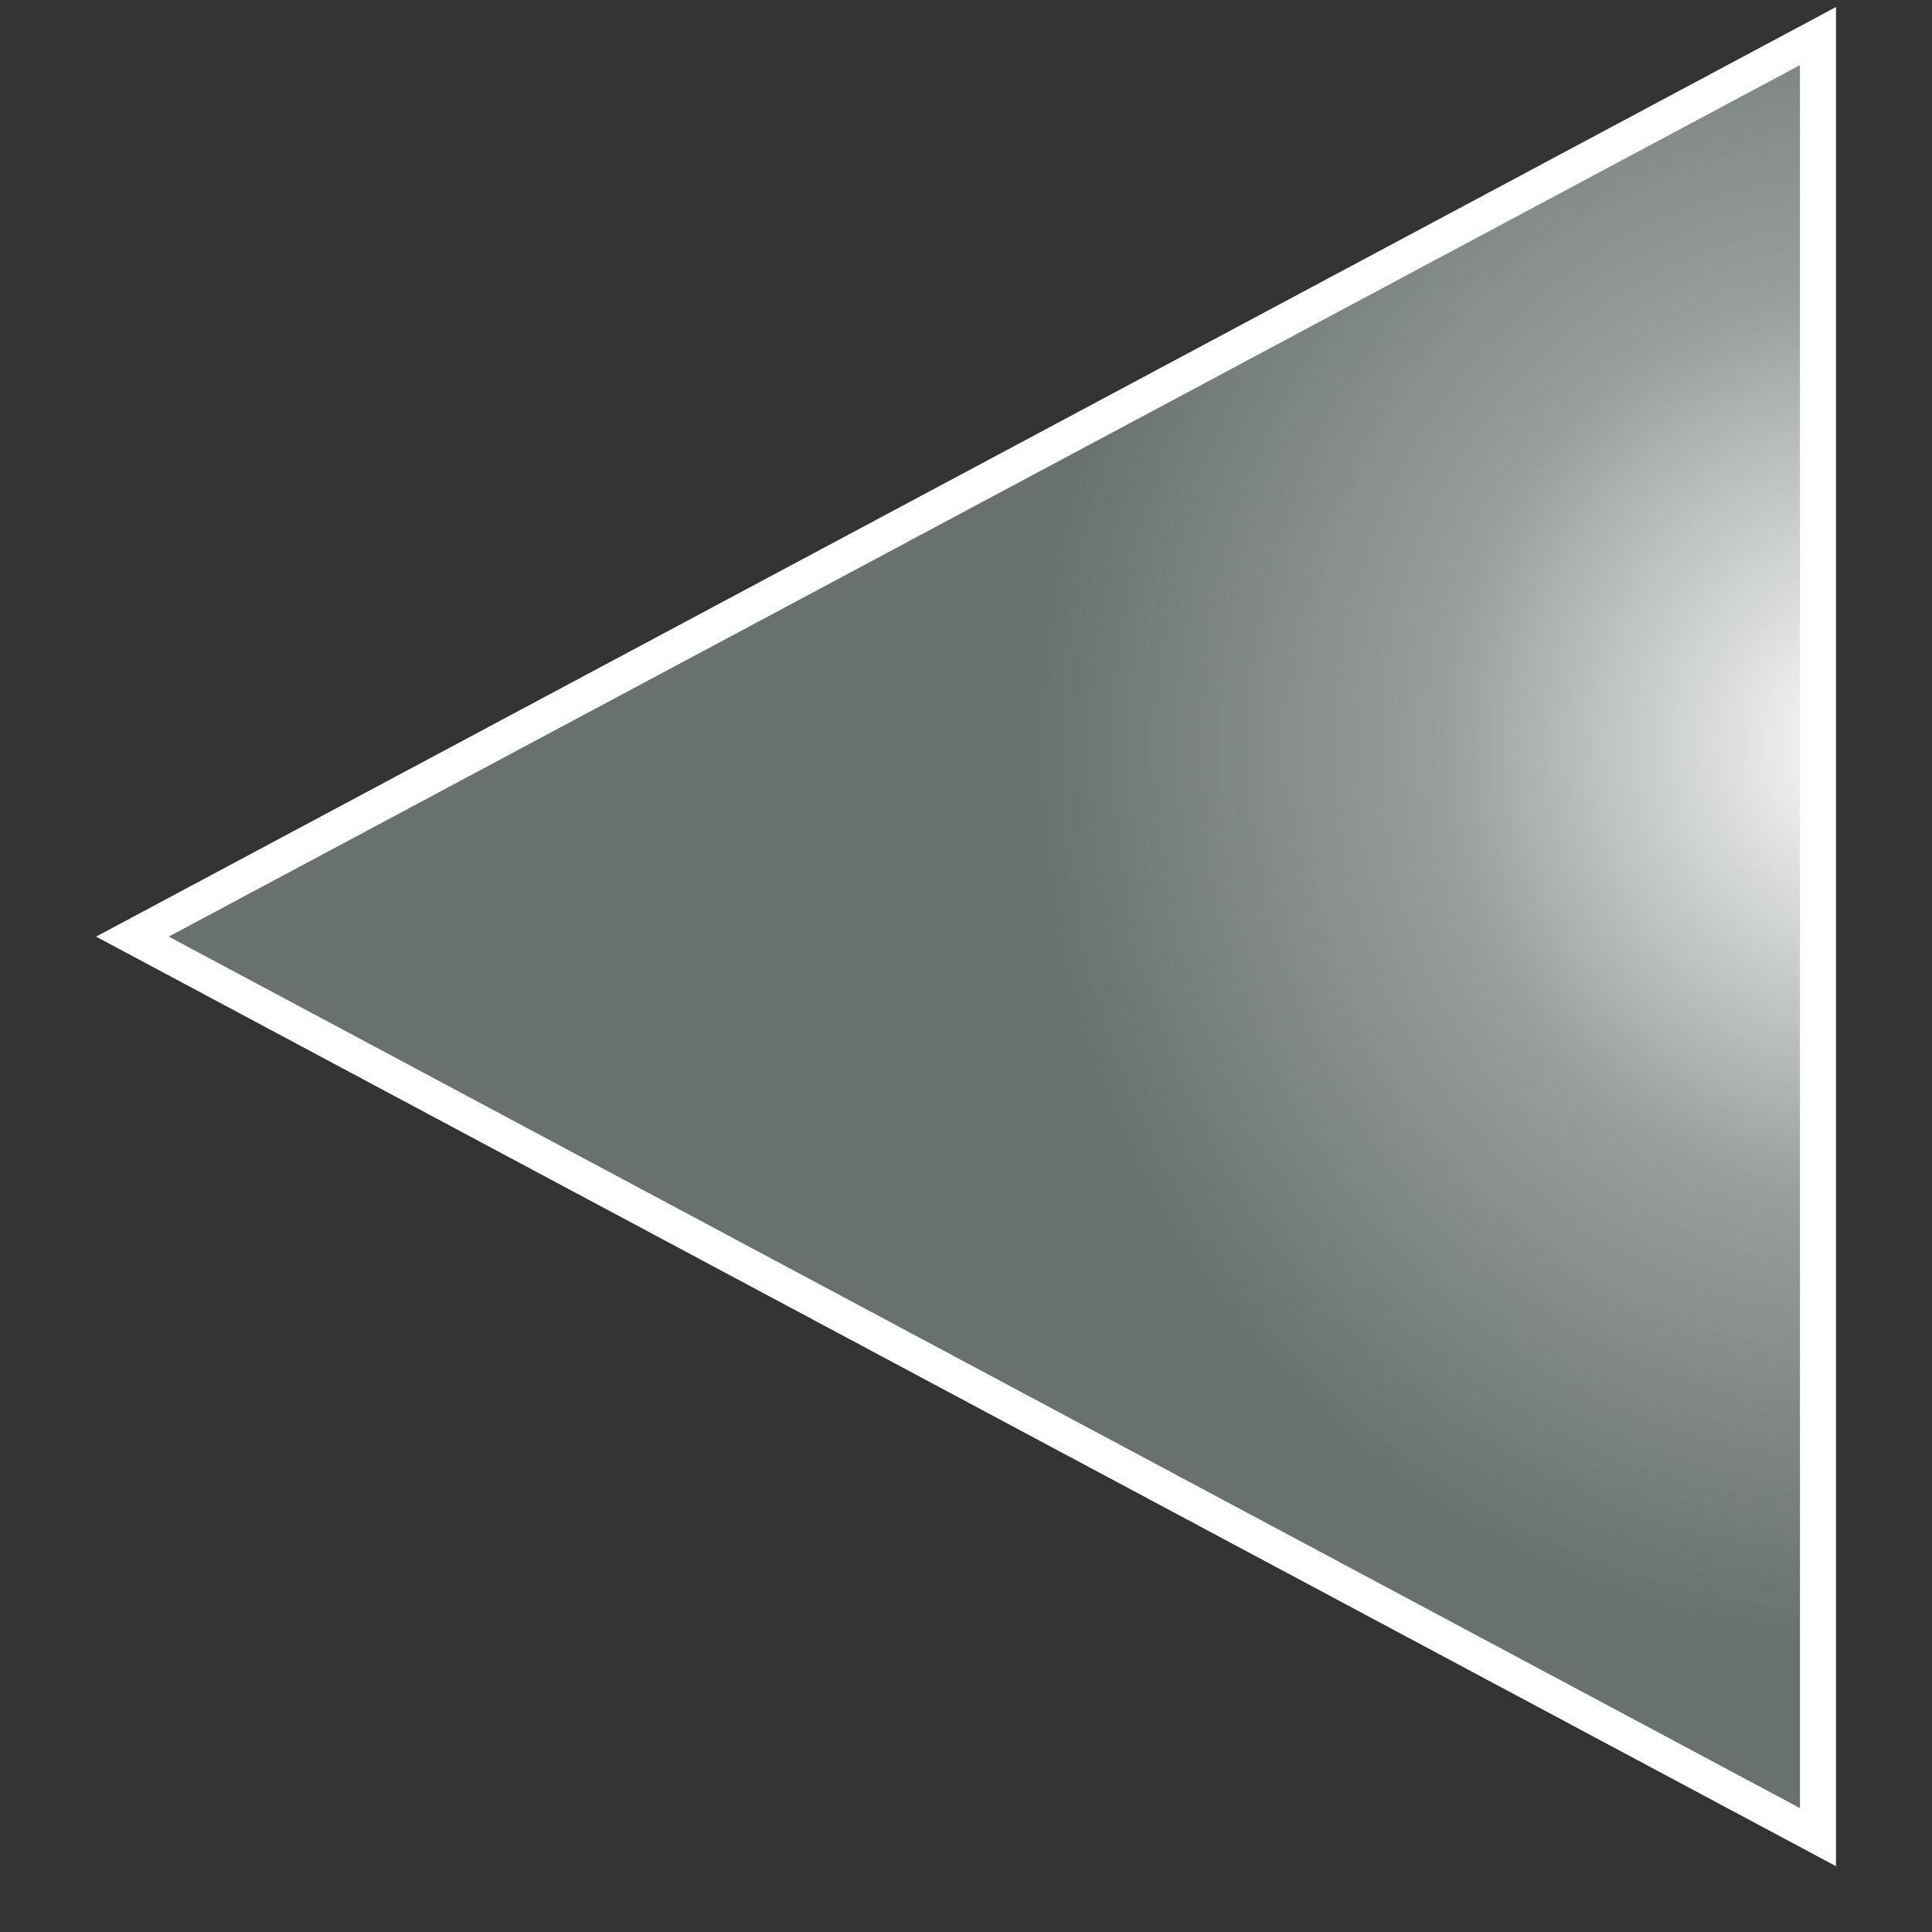 <?xml version="1.0" encoding="UTF-8" standalone="no"?>
<!-- Created with Inkscape (http://www.inkscape.org/) -->

<svg
   xmlns:dc="http://purl.org/dc/elements/1.1/"
   xmlns:cc="http://creativecommons.org/ns#"
   xmlns:rdf="http://www.w3.org/1999/02/22-rdf-syntax-ns#"
   xmlns:svg="http://www.w3.org/2000/svg"
   xmlns="http://www.w3.org/2000/svg"
   xmlns:xlink="http://www.w3.org/1999/xlink"
   xmlns:sodipodi="http://sodipodi.sourceforge.net/DTD/sodipodi-0.dtd"
   xmlns:inkscape="http://www.inkscape.org/namespaces/inkscape"
   version="1.1"
   width="64"
   height="64"
   id="svg2"
   inkscape:version="0.48.2 r9819"
   sodipodi:docname="button_right_64x64.svg">
  <rect width="100%" height="100%" fill="#333333" stroke="none"/>
  <sodipodi:namedview
     pagecolor="#ffffff"
     bordercolor="#666666"
     borderopacity="1"
     objecttolerance="10"
     gridtolerance="10"
     guidetolerance="10"
     inkscape:pageopacity="0"
     inkscape:pageshadow="2"
     inkscape:window-width="1600"
     inkscape:window-height="1148"
     id="namedview7"
     showgrid="false"
     inkscape:zoom="3.9333333"
     inkscape:cx="30"
     inkscape:cy="30"
     inkscape:window-x="-8"
     inkscape:window-y="-8"
     inkscape:window-maximized="1"
     inkscape:current-layer="layer1" />
  <defs
     id="defs4">
    <linearGradient
       id="linearGradient3756">
      <stop
         style="stop-color:white;stop-opacity:1;"
         offset="0"
         id="stop3758" />
      <stop
         id="stop3764"
         offset="0.5"
         style="stop-color:#999f9f;stop-opacity:1;" />
      <stop
         style="stop-color:#697070;stop-opacity:1;"
         offset="1"
         id="stop3760" />
    </linearGradient>
    <radialGradient
       inkscape:collect="always"
       xlink:href="#linearGradient3756"
       id="radialGradient3762"
       cx="35.604"
       cy="1048.893"
       fx="35.604"
       fy="1048.893"
       r="25"
       gradientTransform="matrix(0,-1.068,0.936,0,-926.641,1054.606)"
       gradientUnits="userSpaceOnUse" />
  </defs>
  <g
     transform="matrix(1.193,0,0,1.117,-3.816,-1110.839)"
     id="layer1">
    <path
       d="m 6.875,1022.261 46.804,-26.707 0,53.414 z"
       id="rect2985"
       style="fill:url(#radialGradient3762);fill-opacity:1;fill-rule:evenodd;stroke:white;stroke-opacity:1"
       inkscape:connector-curvature="0" />
  </g>
</svg>
